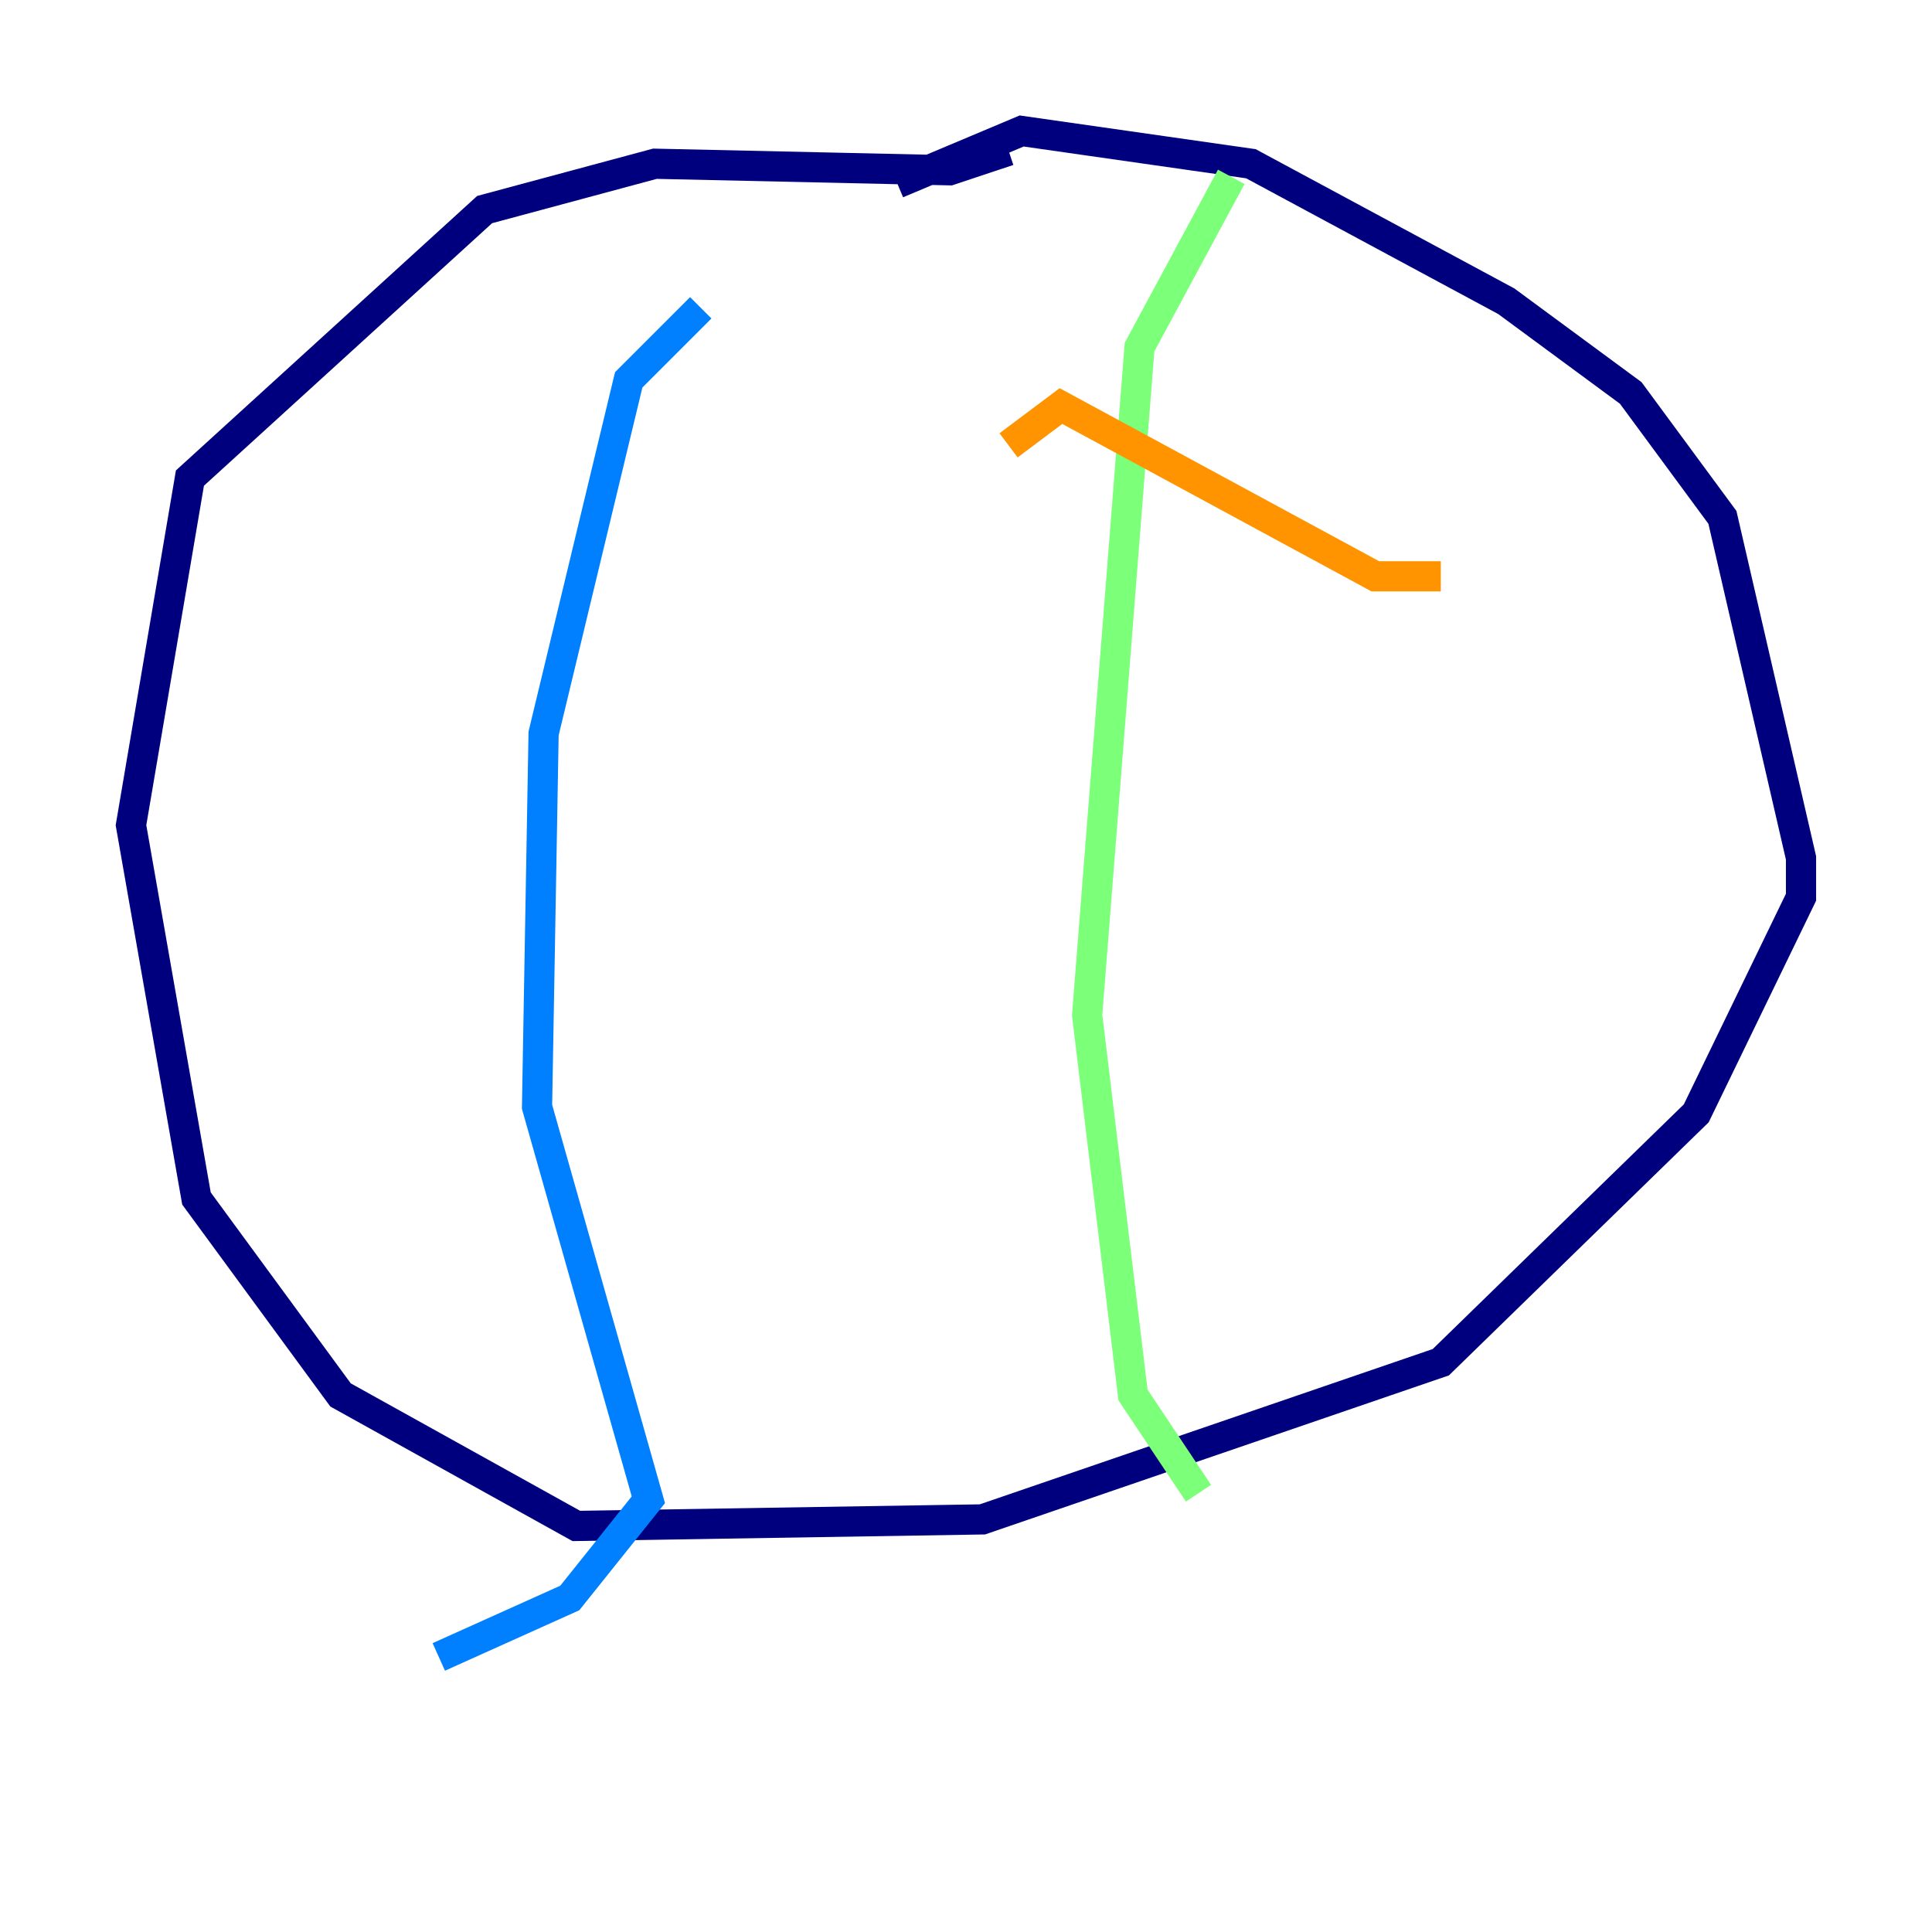<?xml version="1.0" encoding="utf-8" ?>
<svg baseProfile="tiny" height="128" version="1.2" viewBox="0,0,128,128" width="128" xmlns="http://www.w3.org/2000/svg" xmlns:ev="http://www.w3.org/2001/xml-events" xmlns:xlink="http://www.w3.org/1999/xlink"><defs /><polyline fill="none" points="66.82,9.98 62.915,11.281 43.39,10.848 32.108,13.885 12.583,31.675 8.678,54.671 13.017,79.403 22.563,92.42 38.183,101.098 65.085,100.664 95.458,90.251 112.38,73.763 119.322,59.444 119.322,56.841 114.115,34.278 108.041,26.034 99.797,19.959 82.875,10.848 67.688,8.678 59.444,12.149" stroke="#00007f" stroke-width="2" /><polyline fill="none" points="46.427,20.393 41.654,25.166 36.014,48.597 35.58,73.329 42.956,99.363 37.749,105.871 29.071,109.776" stroke="#0080ff" stroke-width="2" /><polyline fill="none" points="81.573,11.715 75.498,22.997 72.027,67.254 75.064,92.42 79.403,98.929" stroke="#7cff79" stroke-width="2" /><polyline fill="none" points="66.82,29.505 70.291,26.902 91.119,38.183 95.458,38.183" stroke="#ff9400" stroke-width="2" /><polyline fill="none" points="62.915,53.37 62.915,53.37" stroke="#7f0000" stroke-width="2" /></svg>